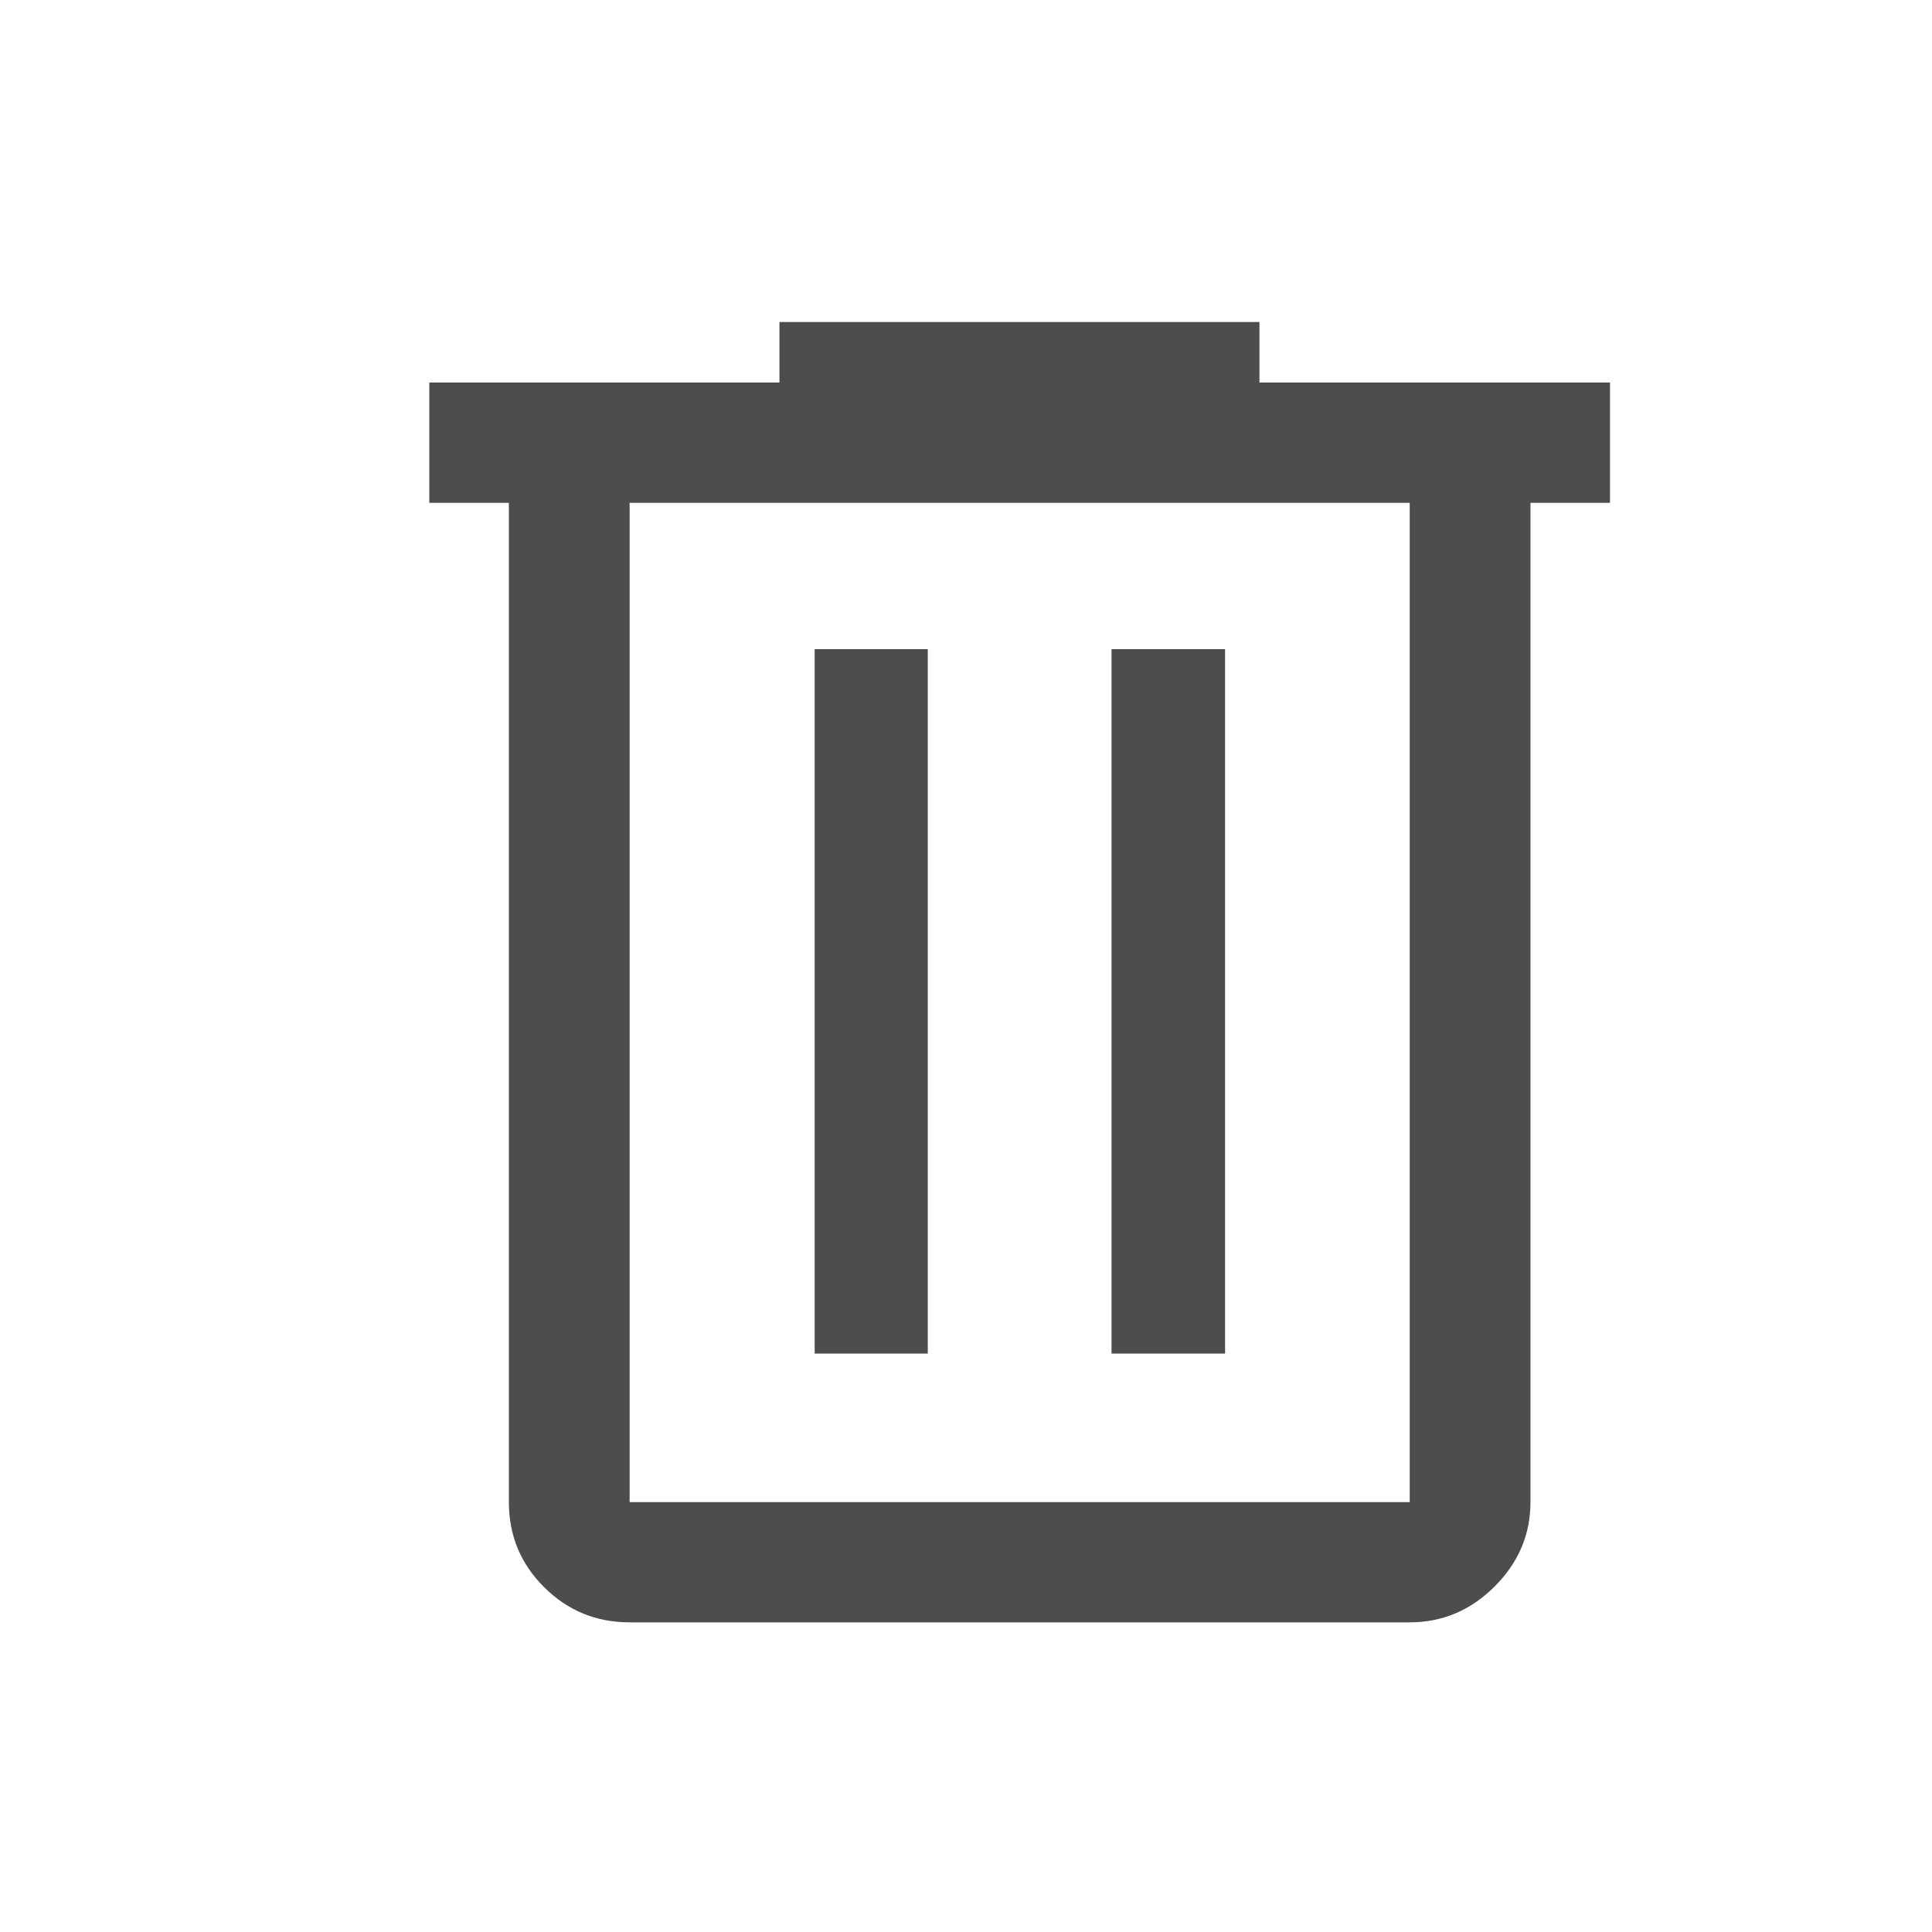 <svg width="18" height="18" viewBox="0 0 18 18" fill="none" xmlns="http://www.w3.org/2000/svg">
<path d="M5.866 15.115C5.554 15.115 5.289 15.006 5.07 14.788C4.851 14.57 4.741 14.306 4.741 13.995V4.685H4V3.564H7.262V3H11.734V3.564H15V4.685H14.259V13.995C14.259 14.297 14.147 14.56 13.924 14.782C13.701 15.004 13.438 15.115 13.134 15.115H5.866ZM13.134 4.685H5.866V13.995H13.134V4.685ZM7.59 12.611H8.644V6.048H7.59V12.611ZM10.356 12.611H11.414V6.048H10.356V12.611Z" fill="#4F4C4C"/>
</svg>
